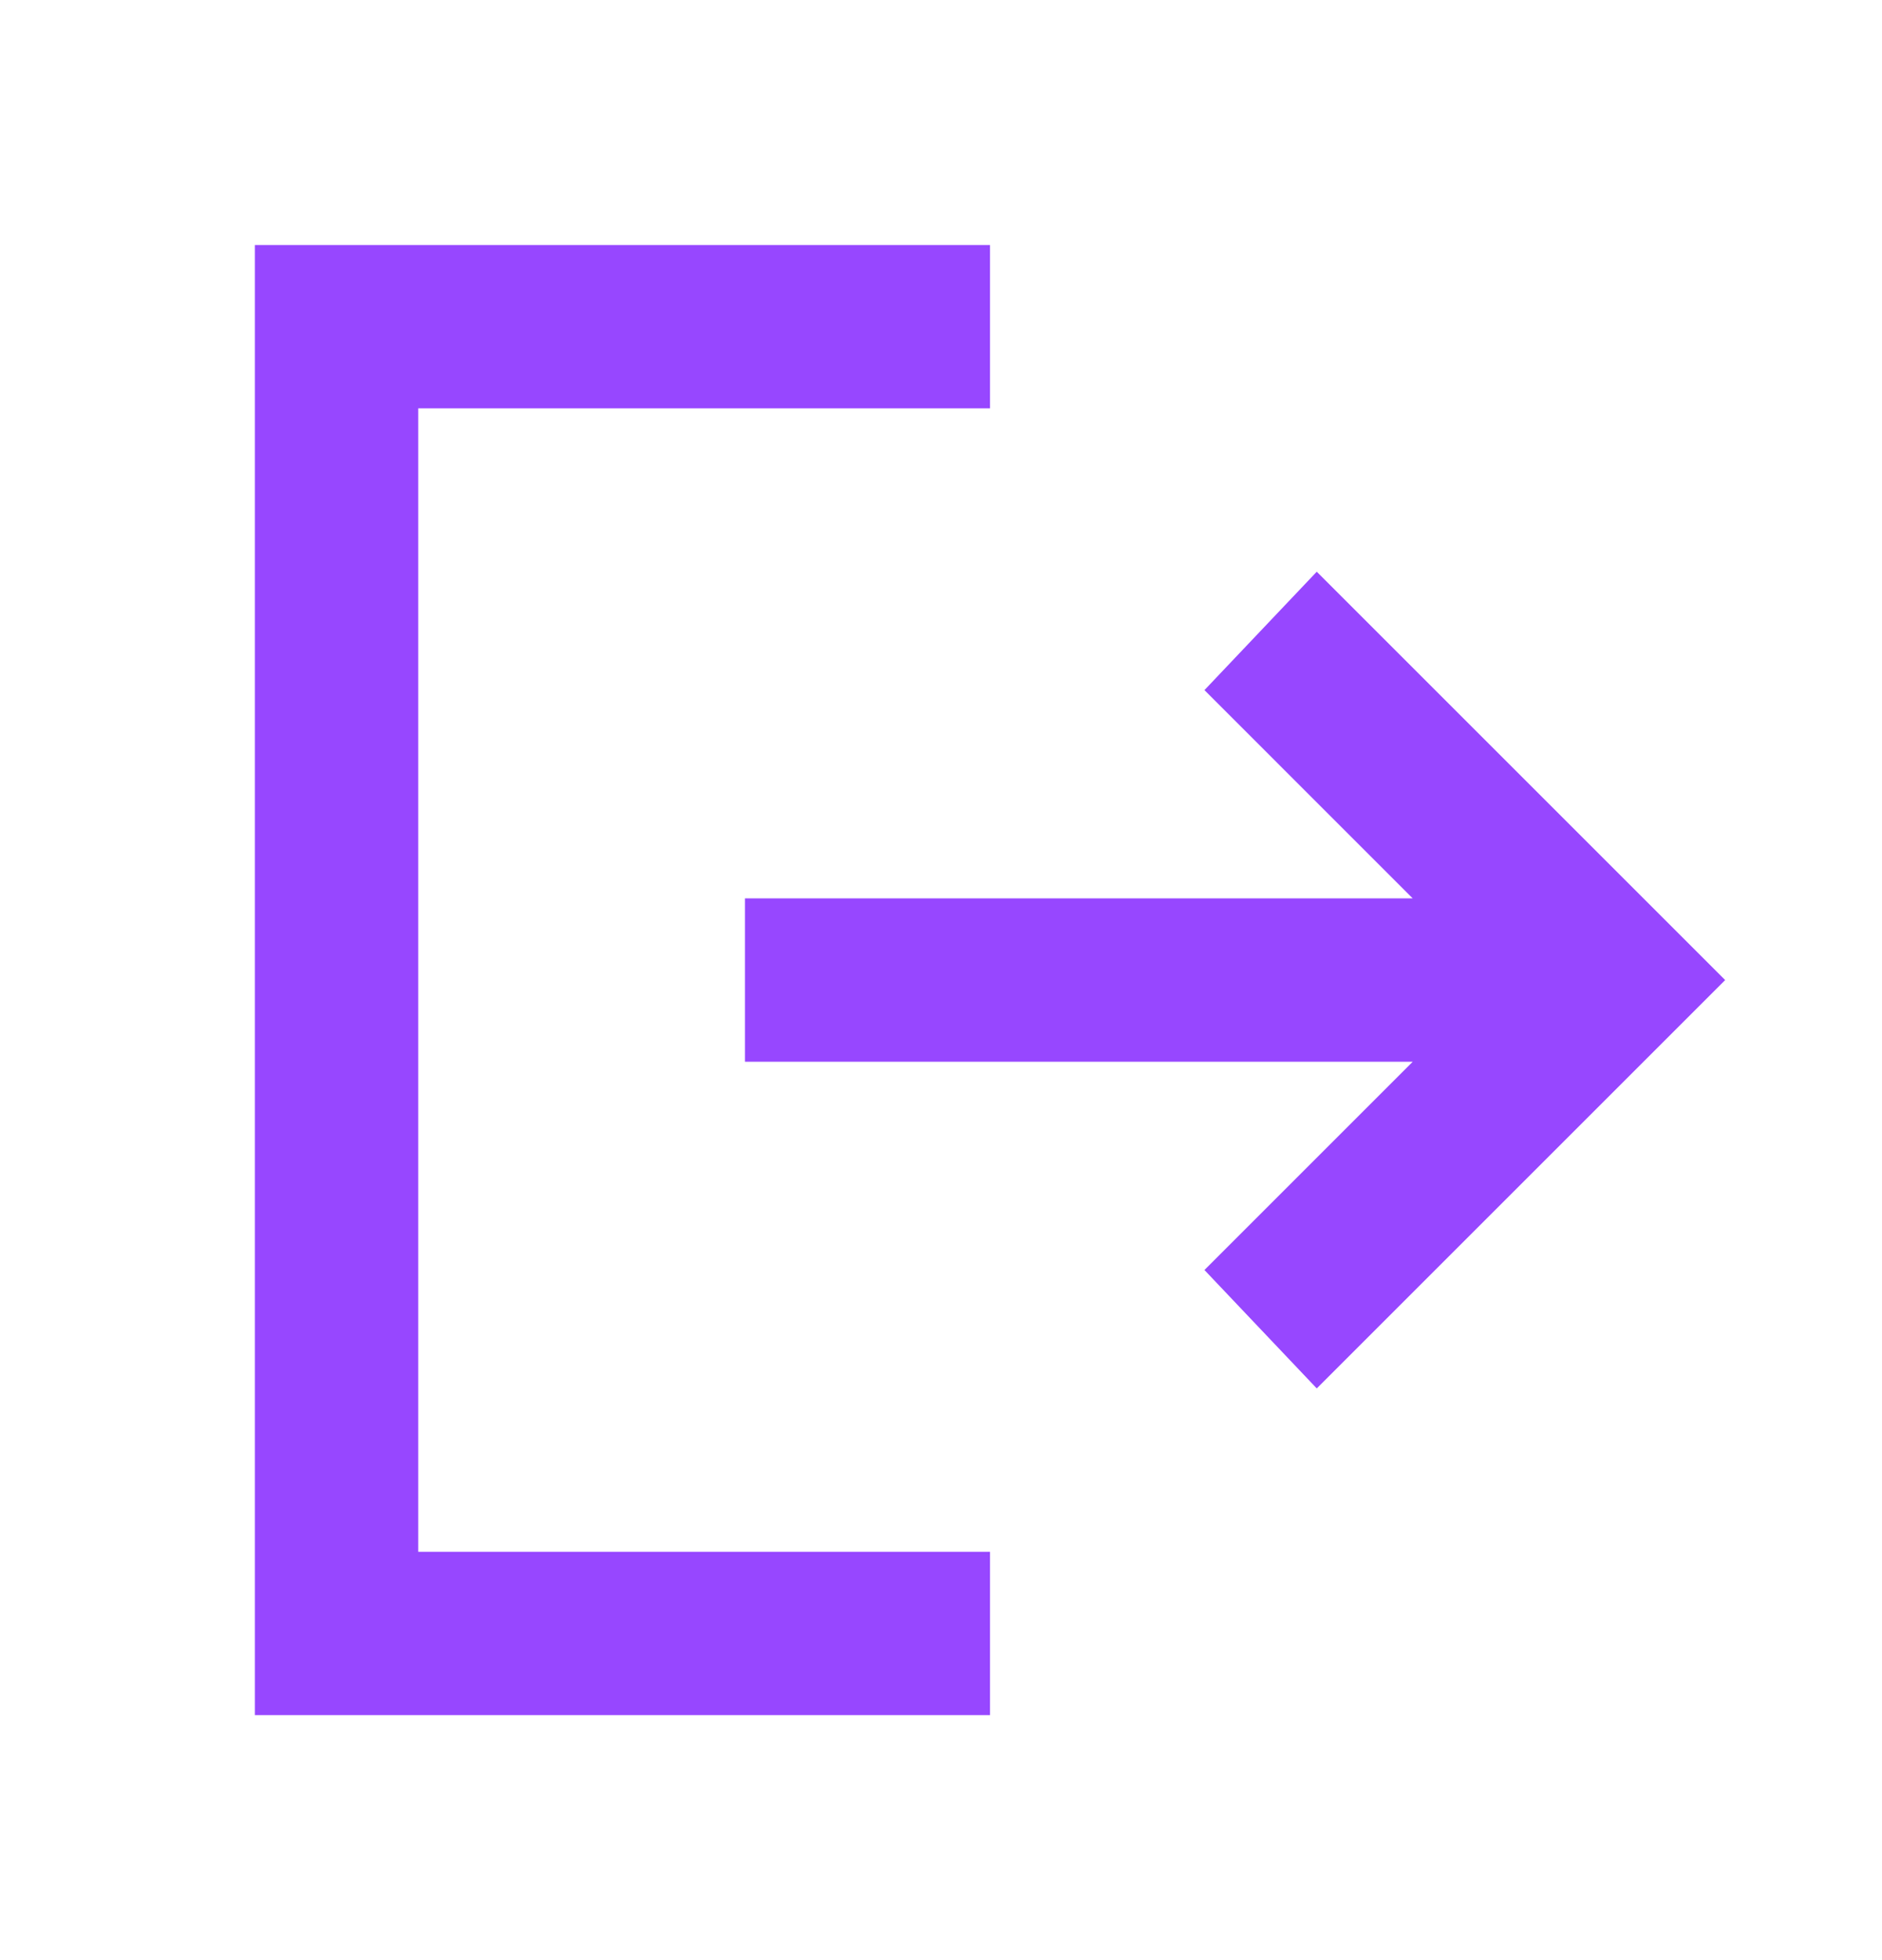 <svg width="48" height="50" viewBox="0 0 95 100" fill="none" xmlns="http://www.w3.org/2000/svg">
<path d="M12.5 87.5V12.5H50V20.833H20.833V79.167H50V87.5H12.5ZM66.667 70.833L60.938 64.792L71.562 54.167H37.5V45.833H71.562L60.938 35.208L66.667 29.167L87.5 50L66.667 70.833Z" fill="#9747FF"/>
</svg>
